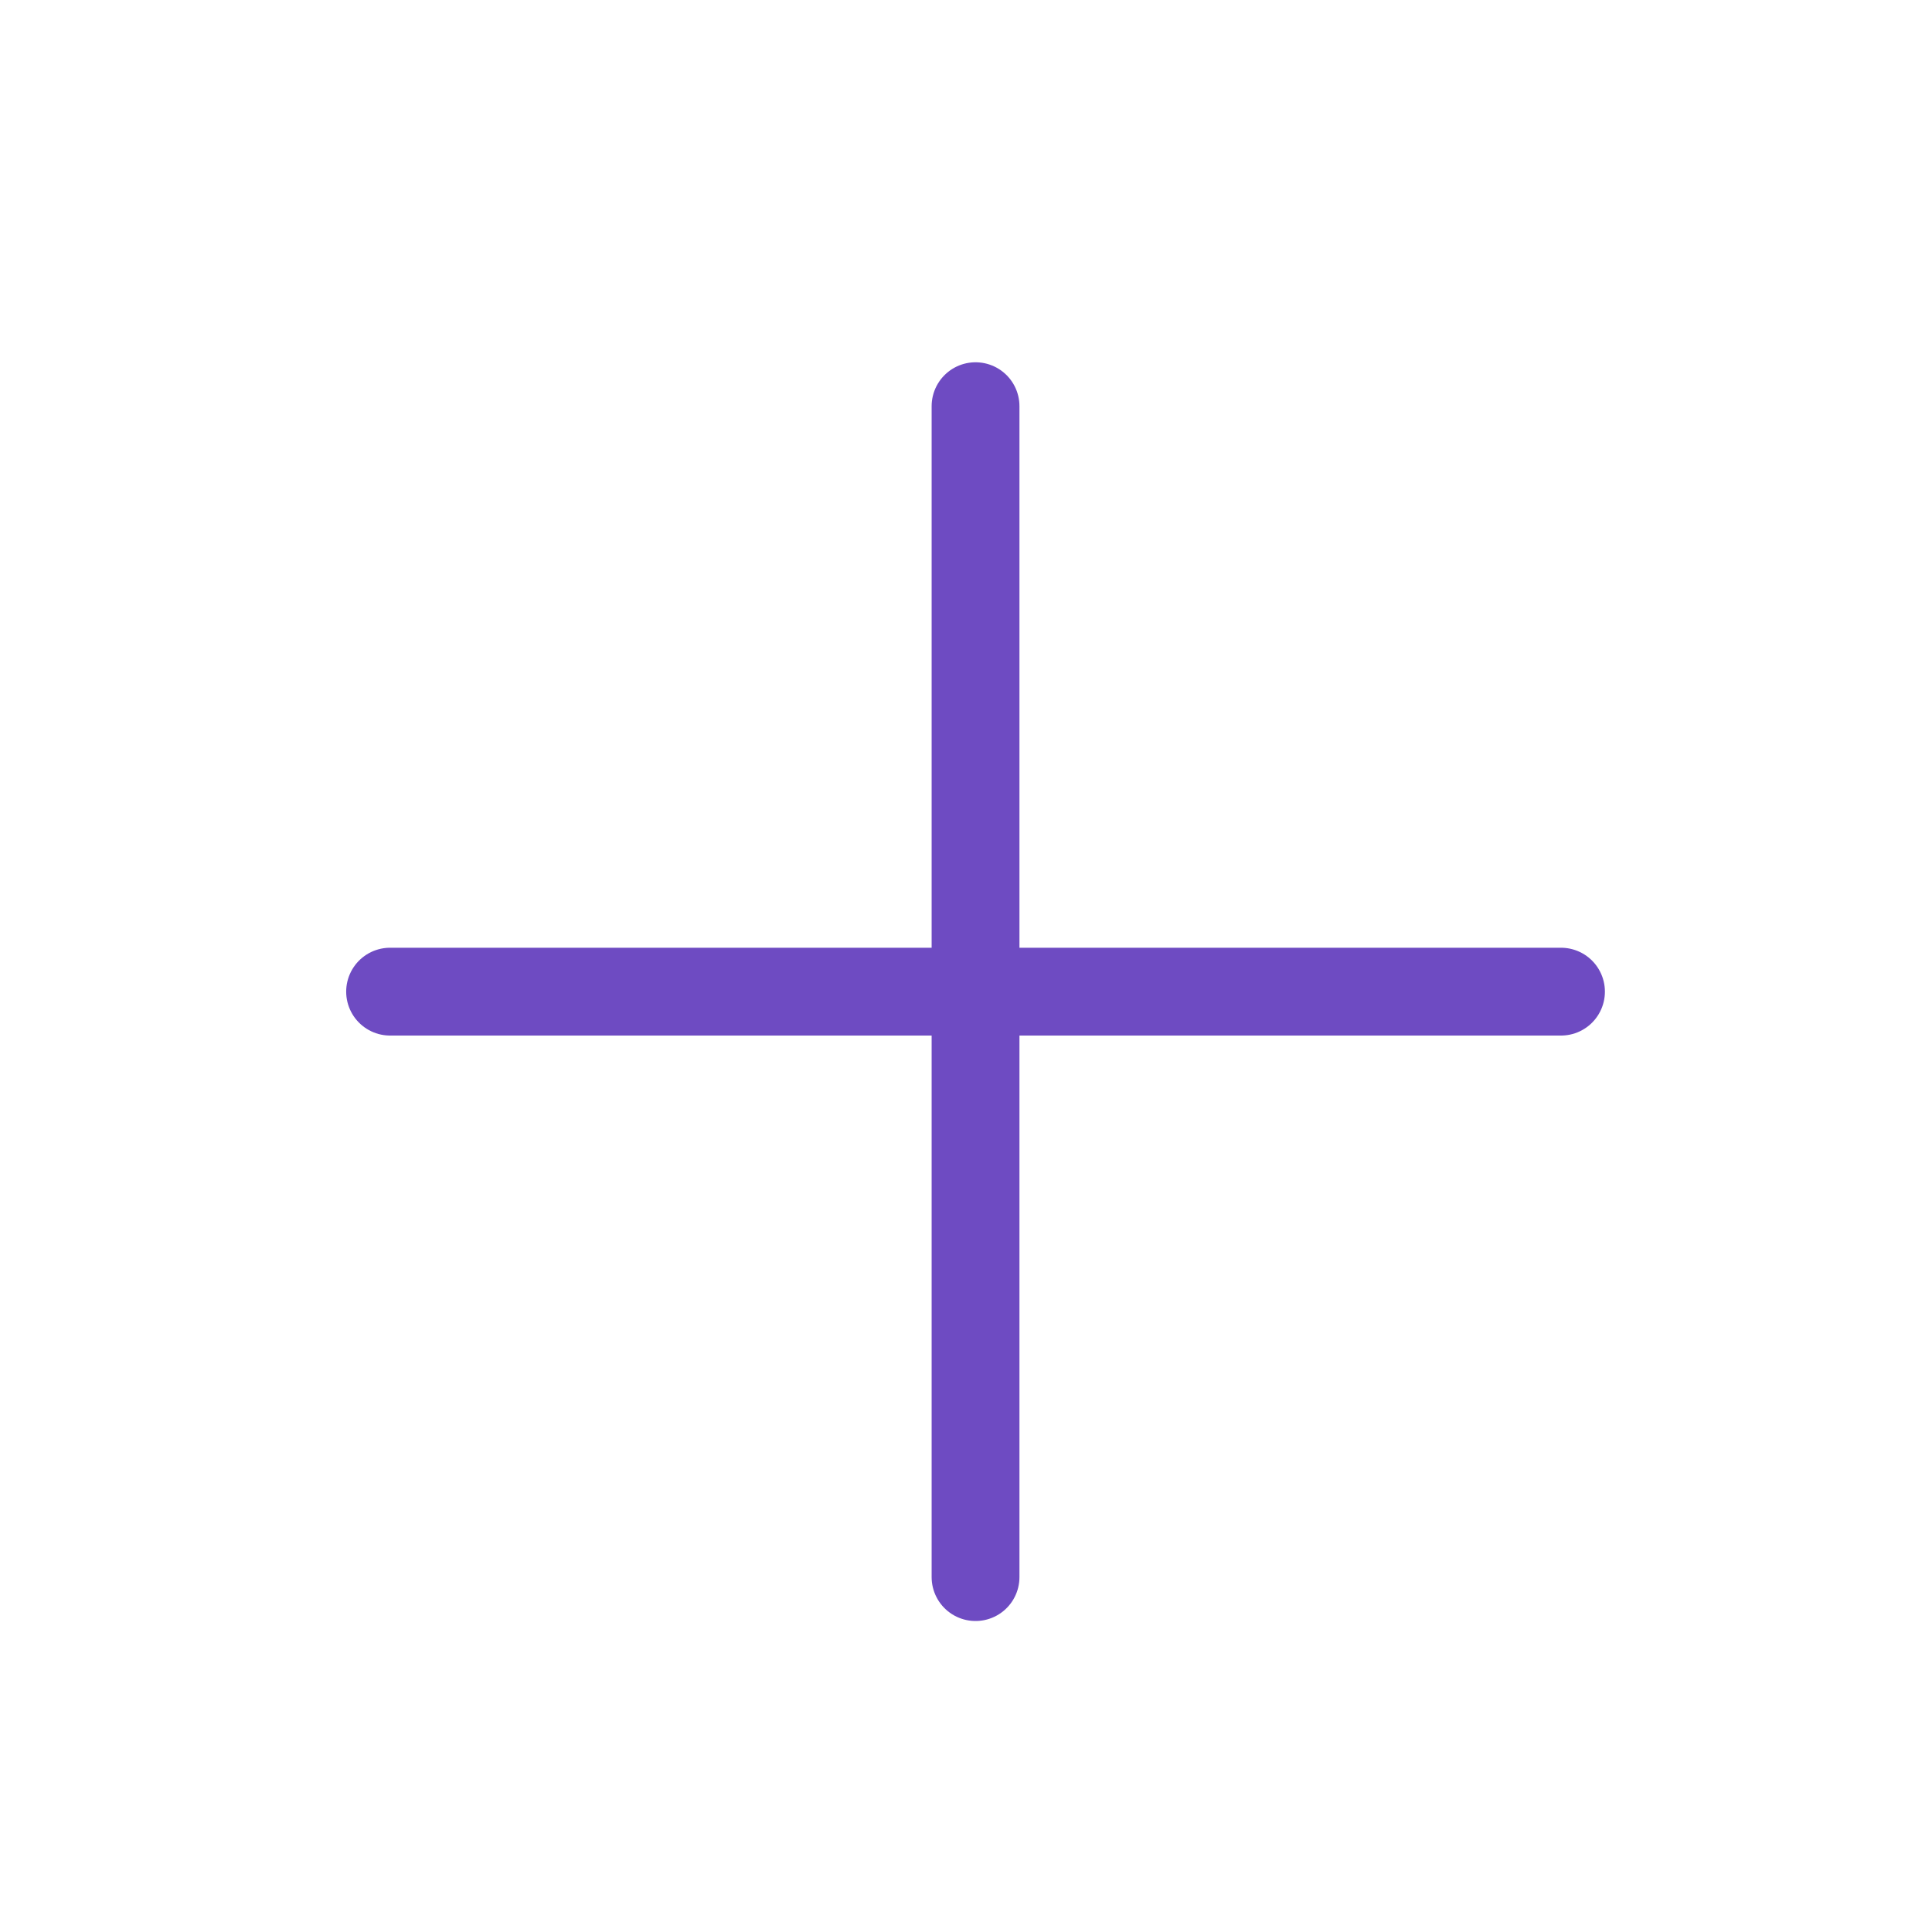 <svg width="33" height="33" viewBox="0 0 33 33" fill="none" xmlns="http://www.w3.org/2000/svg">
<path d="M16.663 6.938V26.938M26.663 16.938H6.663" stroke="#6E4BC2" stroke-width="1.5" stroke-linecap="round" stroke-linejoin="round"/>
</svg>
